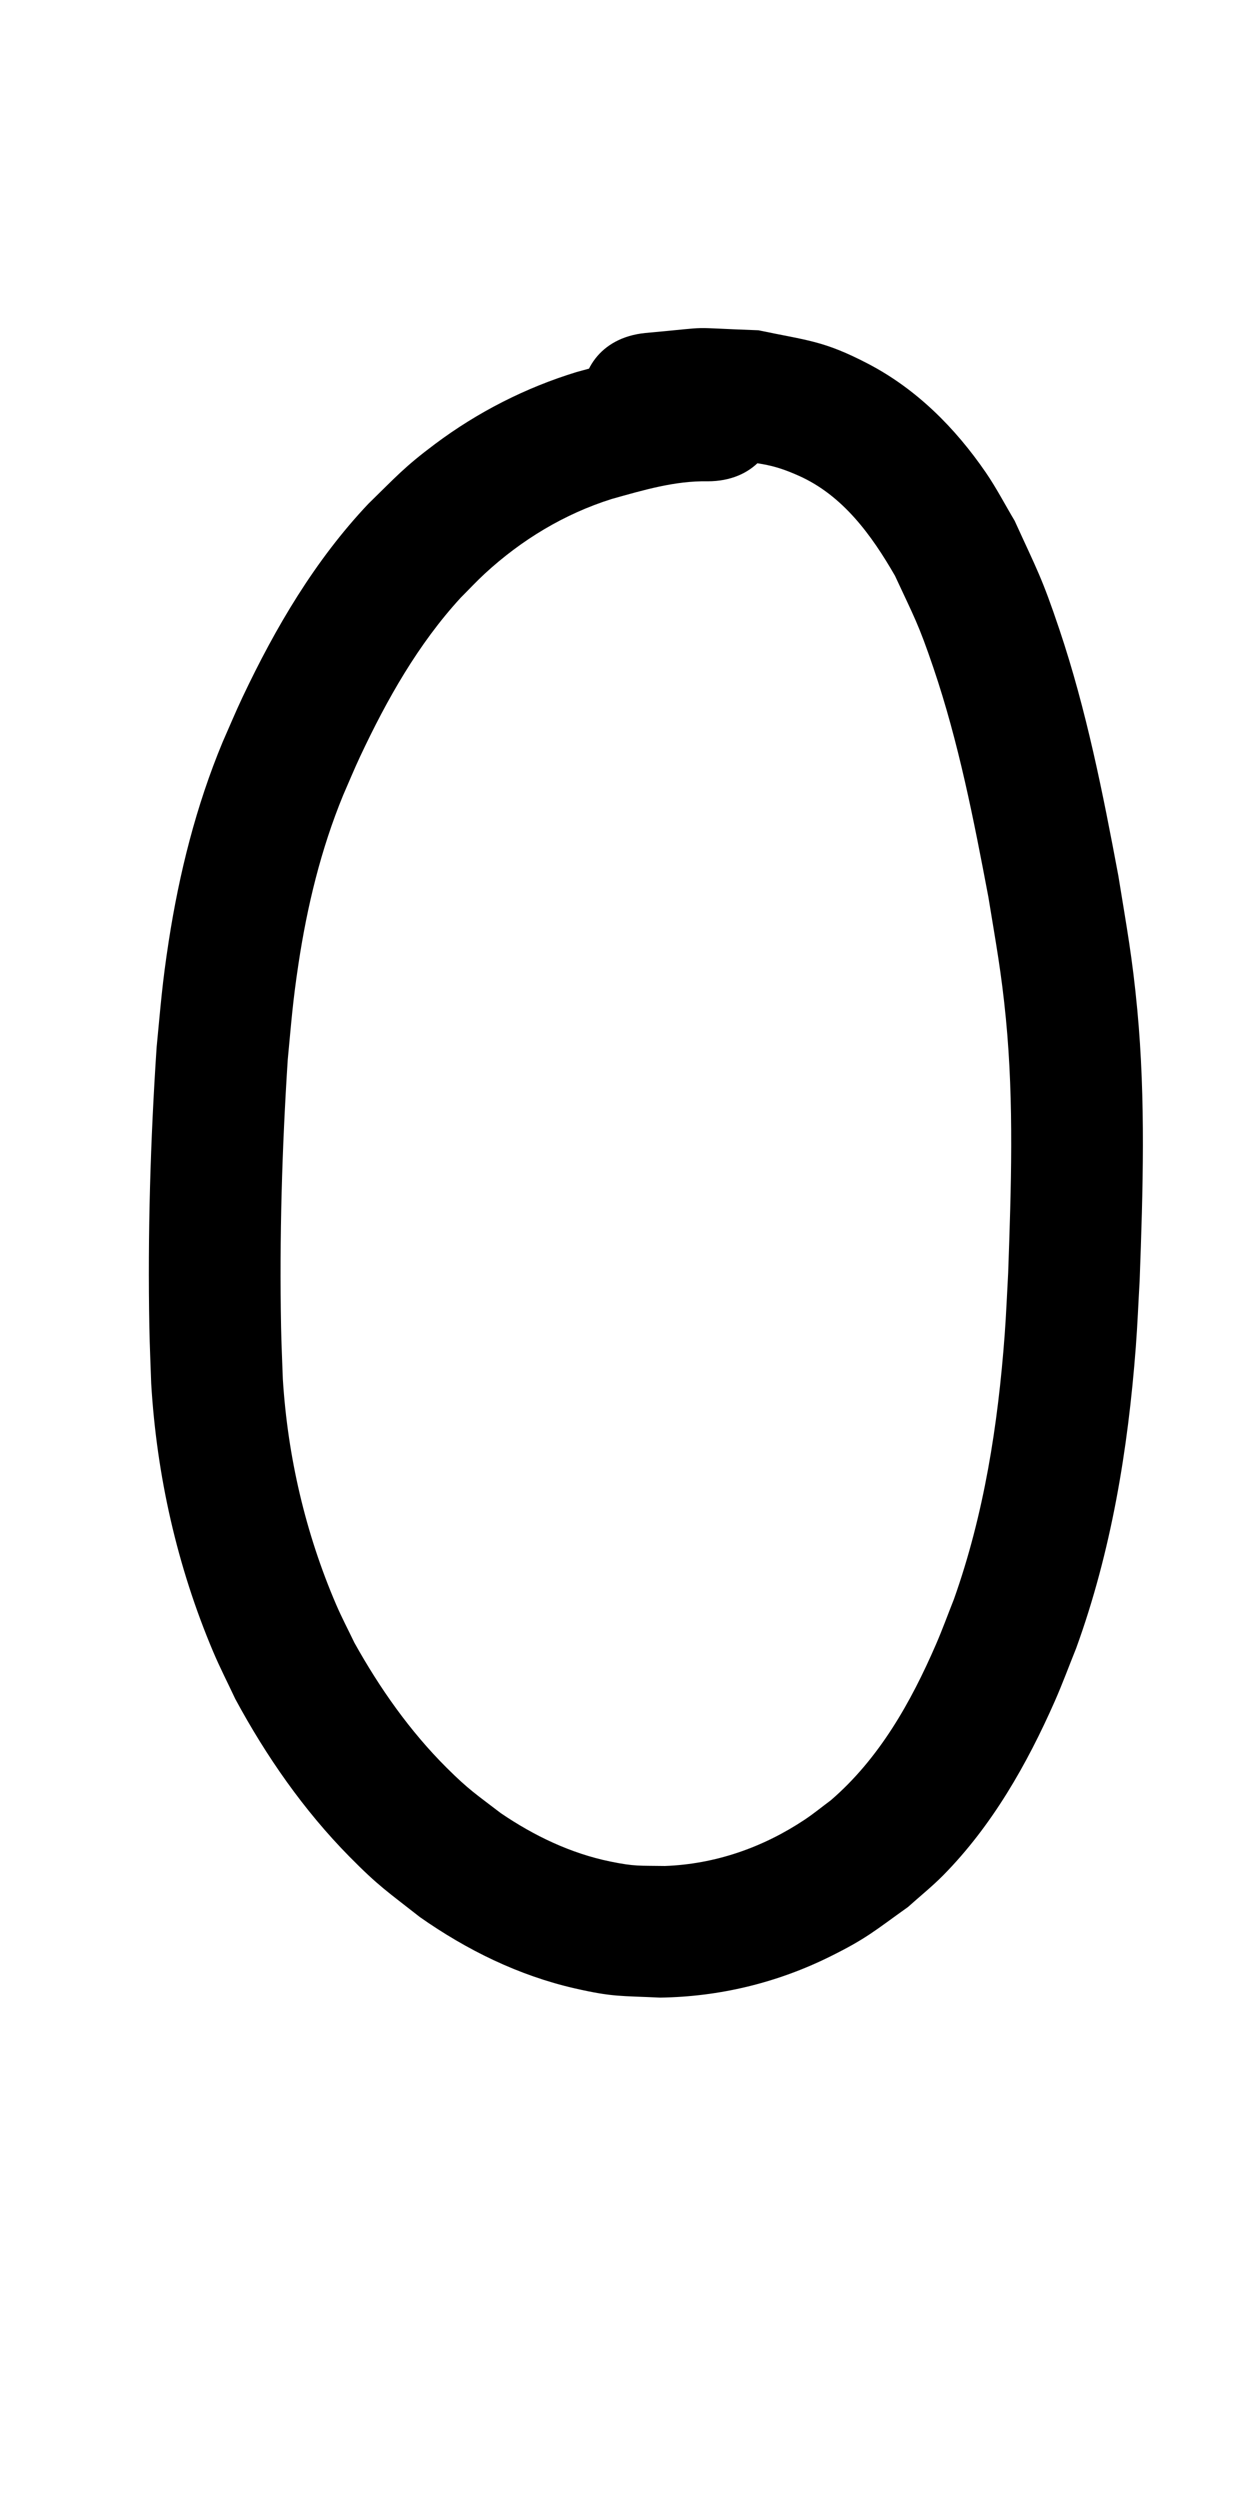 <?xml version="1.0" ?>
<svg xmlns="http://www.w3.org/2000/svg" width="500" height="1000">
<path d="m 283.021,139.84 c -17.86,-0.39 -35.247,4.265 -52.316,8.956 -20.394,6.229 -39.575,16.006 -56.656,28.786 -12.385,9.266 -15.682,13.184 -26.721,23.949 -21.279,22.517 -37.124,49.448 -50.314,77.335 -2.797,5.913 -5.303,11.96 -7.954,17.94 -10.621,25.54 -17.36,52.42 -21.575,79.708 -2.62,16.965 -3.168,25.169 -4.829,42.302 -2.486,37.286 -3.609,74.721 -2.913,112.093 0.14,7.501 0.491,14.997 0.737,22.496 2.191,36.821 10.385,73.223 24.767,107.232 2.717,6.425 5.914,12.636 8.871,18.955 12.354,22.892 27.344,44.486 45.648,63.053 11.753,11.922 15.186,13.966 28.203,24.199 18.766,13.187 39.56,23.4 62.006,28.521 15.326,3.497 18.192,2.918 34.045,3.682 23.772,-0.339 46.825,-5.906 68.123,-16.479 14.62,-7.257 17.748,-10.29 31.07,-19.779 4.702,-4.236 9.663,-8.2 14.106,-12.707 19.488,-19.767 33.477,-44.38 44.603,-69.609 3.073,-6.967 5.697,-14.123 8.545,-21.185 14.053,-38.695 20.73,-79.491 23.85,-120.413 0.674,-8.837 1.026,-17.696 1.539,-26.544 1.324,-36.107 2.454,-72.349 -0.937,-108.386 -1.992,-21.169 -4.191,-32.644 -7.56,-53.529 -6.208,-33.181 -12.813,-66.499 -23.58,-98.565 -7.054,-21.007 -8.92,-23.791 -17.919,-43.541 -3.845,-6.435 -7.294,-13.123 -11.534,-19.305 -12.253,-17.867 -27.749,-33.415 -47.11,-43.508 -17.874,-9.319 -24.267,-9.261 -43.82,-13.384 -30.958,-1.115 -15.883,-1.57 -45.235,1.08 -37.072,3.669 -31.883,56.097 5.189,52.428 v 0 c 20.137,-2.239 10.11,-1.662 30.079,-1.776 11.535,1.877 15.44,1.718 26.049,6.443 17.662,7.866 29.151,23.763 38.507,40.012 7.684,16.568 9.324,18.999 15.377,36.837 10.114,29.808 16.152,60.848 21.992,91.707 3.012,18.5 5.193,29.995 7.002,48.654 3.281,33.849 2.085,67.902 0.903,101.821 -0.464,8.205 -0.783,16.42 -1.393,24.616 -2.67,35.894 -8.213,71.739 -20.305,105.764 -2.394,6.025 -4.601,12.126 -7.181,18.074 -10.053,23.183 -22.711,45.677 -42.068,62.347 -3.514,2.605 -6.897,5.398 -10.543,7.816 -16.746,11.109 -35.696,17.717 -55.822,18.462 -10.187,-0.185 -11.894,0.257 -21.9,-1.803 -15.813,-3.256 -30.446,-10.297 -43.733,-19.337 -9.811,-7.525 -12.769,-9.301 -21.644,-18.138 -14.756,-14.693 -26.81,-31.894 -36.919,-50.035 -2.432,-5.087 -5.069,-10.082 -7.296,-15.262 -12.275,-28.561 -19.379,-59.172 -21.322,-90.168 -0.236,-6.995 -0.576,-13.987 -0.708,-20.985 -0.674,-35.608 0.377,-71.275 2.672,-106.807 1.488,-15.59 1.964,-22.883 4.279,-38.245 3.48,-23.099 8.983,-45.889 17.882,-67.538 2.274,-5.181 4.417,-10.421 6.823,-15.542 10.667,-22.706 23.17,-44.914 40.218,-63.472 3.21,-3.204 6.297,-6.536 9.63,-9.611 14.614,-13.487 31.835,-23.922 50.837,-29.884 12.465,-3.484 25.183,-7.3 38.256,-7.045 37.253,0 37.253,-52.684 0,-52.684 z"/>
</svg>
